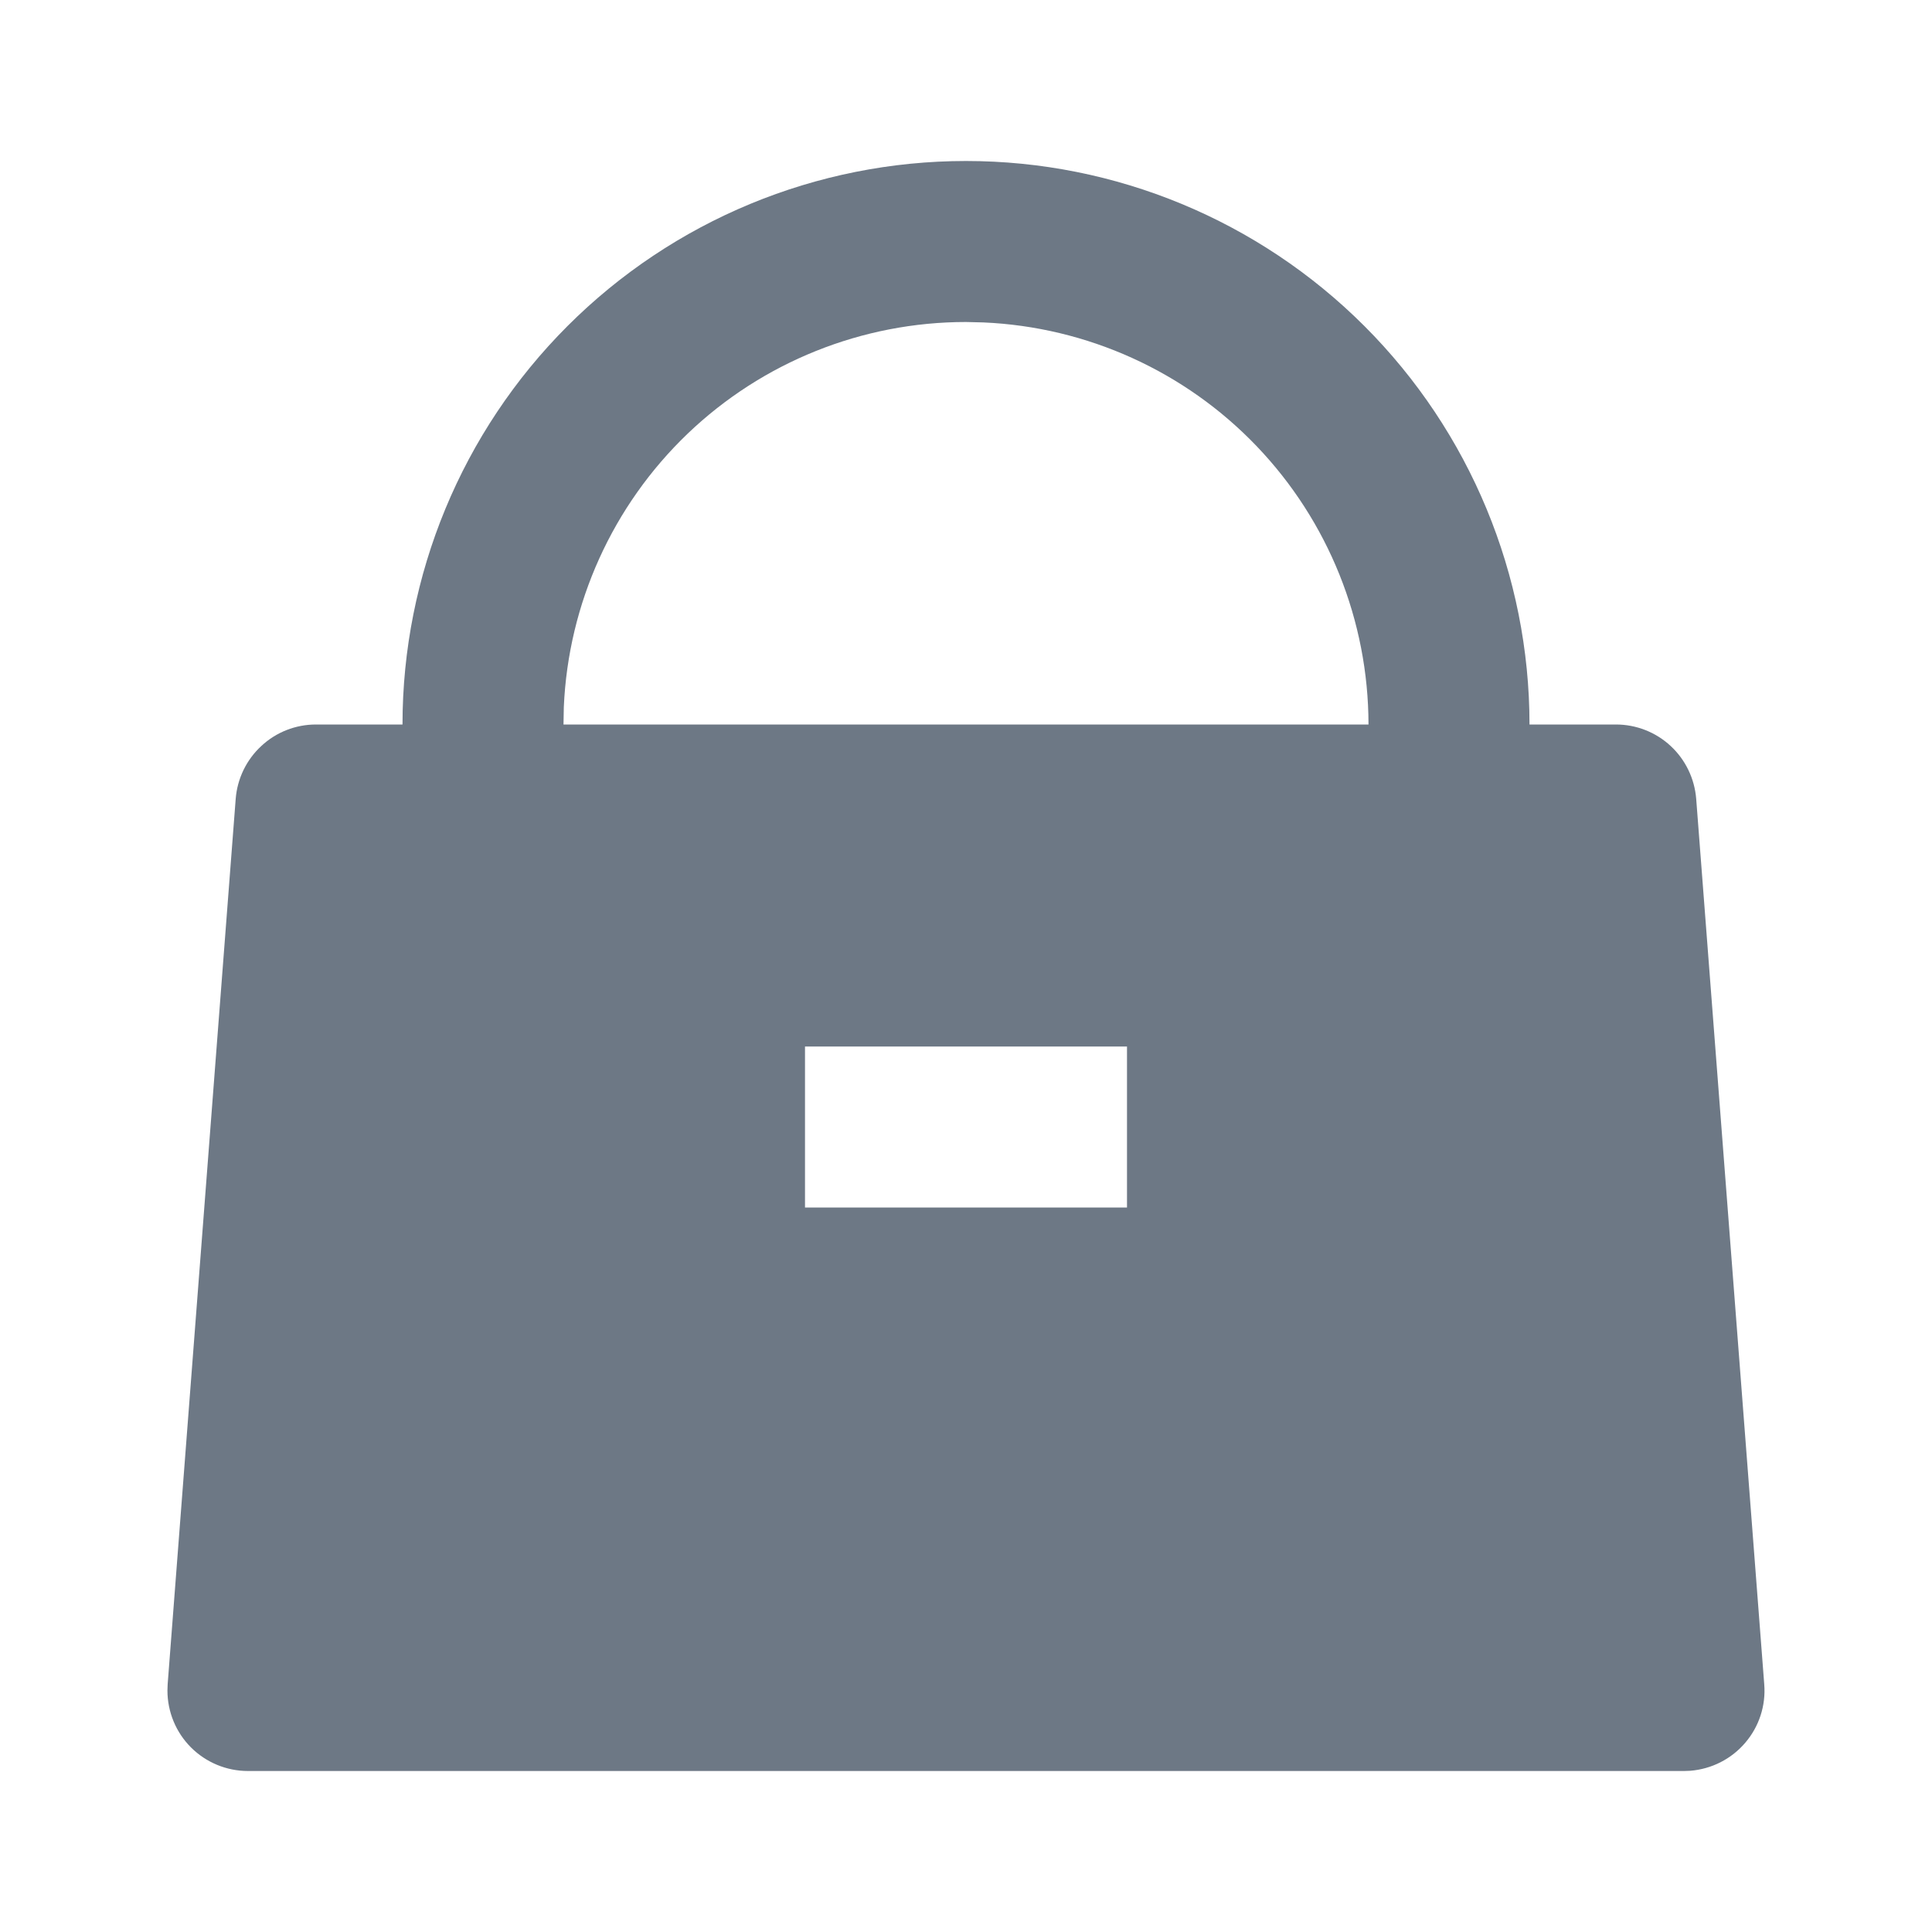 <svg width="18" height="18" viewBox="0 0 18 18" fill="none" xmlns="http://www.w3.org/2000/svg">
<g clip-path="url(#clip0_1_2071)">
<path d="M9 1.5C10.392 1.5 11.727 2.053 12.712 3.038C13.696 4.022 14.25 5.358 14.25 6.75H15.055C15.244 6.75 15.426 6.821 15.565 6.95C15.703 7.078 15.788 7.254 15.803 7.442L16.437 15.692C16.453 15.891 16.389 16.087 16.259 16.238C16.13 16.389 15.946 16.482 15.747 16.498L15.69 16.5H2.31C2.111 16.5 1.92 16.421 1.779 16.28C1.639 16.14 1.56 15.949 1.56 15.75L1.562 15.692L2.196 7.442C2.211 7.254 2.296 7.078 2.435 6.95C2.573 6.821 2.755 6.75 2.944 6.75H3.75C3.75 5.358 4.303 4.022 5.287 3.038C6.272 2.053 7.607 1.5 9 1.5ZM10.5 9.75H7.5V11.25H10.5V9.75ZM9 3C8.033 3 7.104 3.373 6.406 4.041C5.708 4.71 5.295 5.622 5.253 6.587L5.25 6.75H12.75C12.749 5.784 12.376 4.855 11.708 4.157C11.04 3.459 10.128 3.046 9.162 3.004L9 3Z" fill="#6D7885"/>
</g>
<defs>
<clipPath id="clip0_1_2071">
<rect width="18" height="18" fill="white"/>
</clipPath>
</defs>
</svg>
